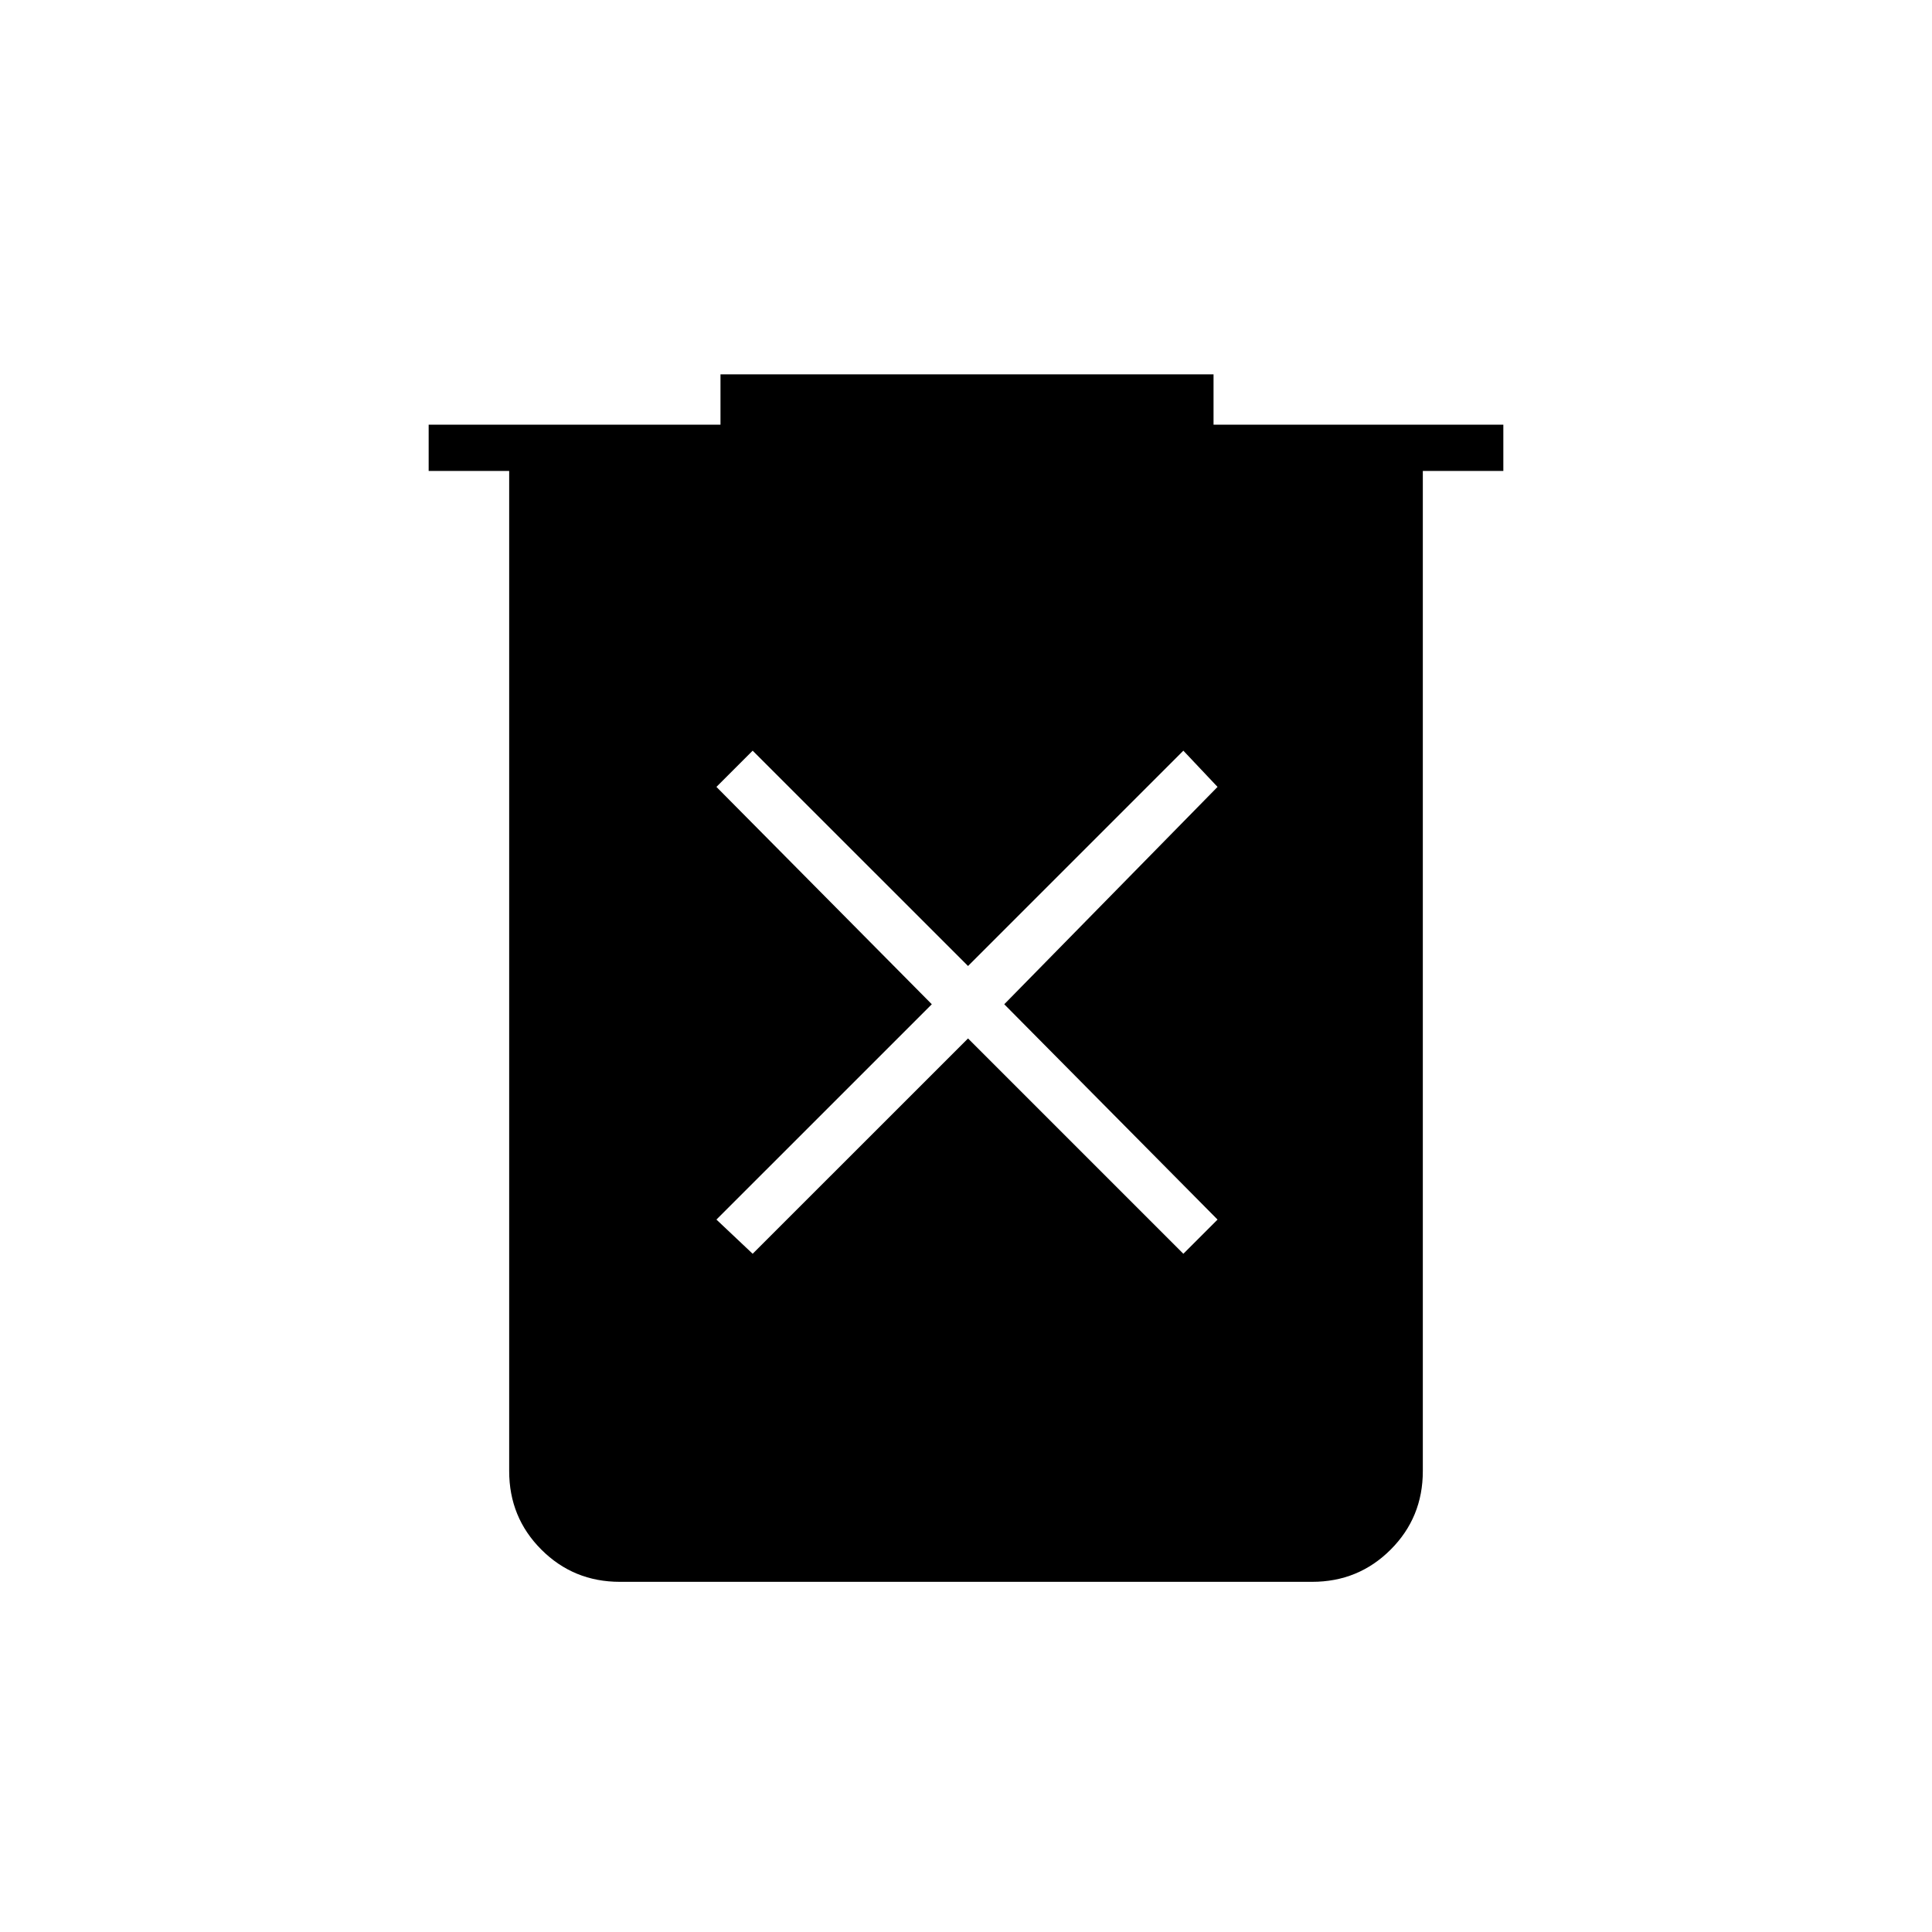 <svg xmlns="http://www.w3.org/2000/svg" height="40" width="40"><path d="m15.583 25.958 4.459-4.458 4.458 4.458.708-.708-4.416-4.458 4.416-4.5-.708-.75L20.042 20l-4.459-4.458-.75.75 4.459 4.5-4.459 4.458Zm-2.75 6.792q-.958 0-1.625-.667-.666-.666-.666-1.625V9.75H8.875v-.958h6.042V7.75h10.208v1.042h6v.958h-1.667v20.708q0 .959-.666 1.625-.667.667-1.625.667Z"/></svg>